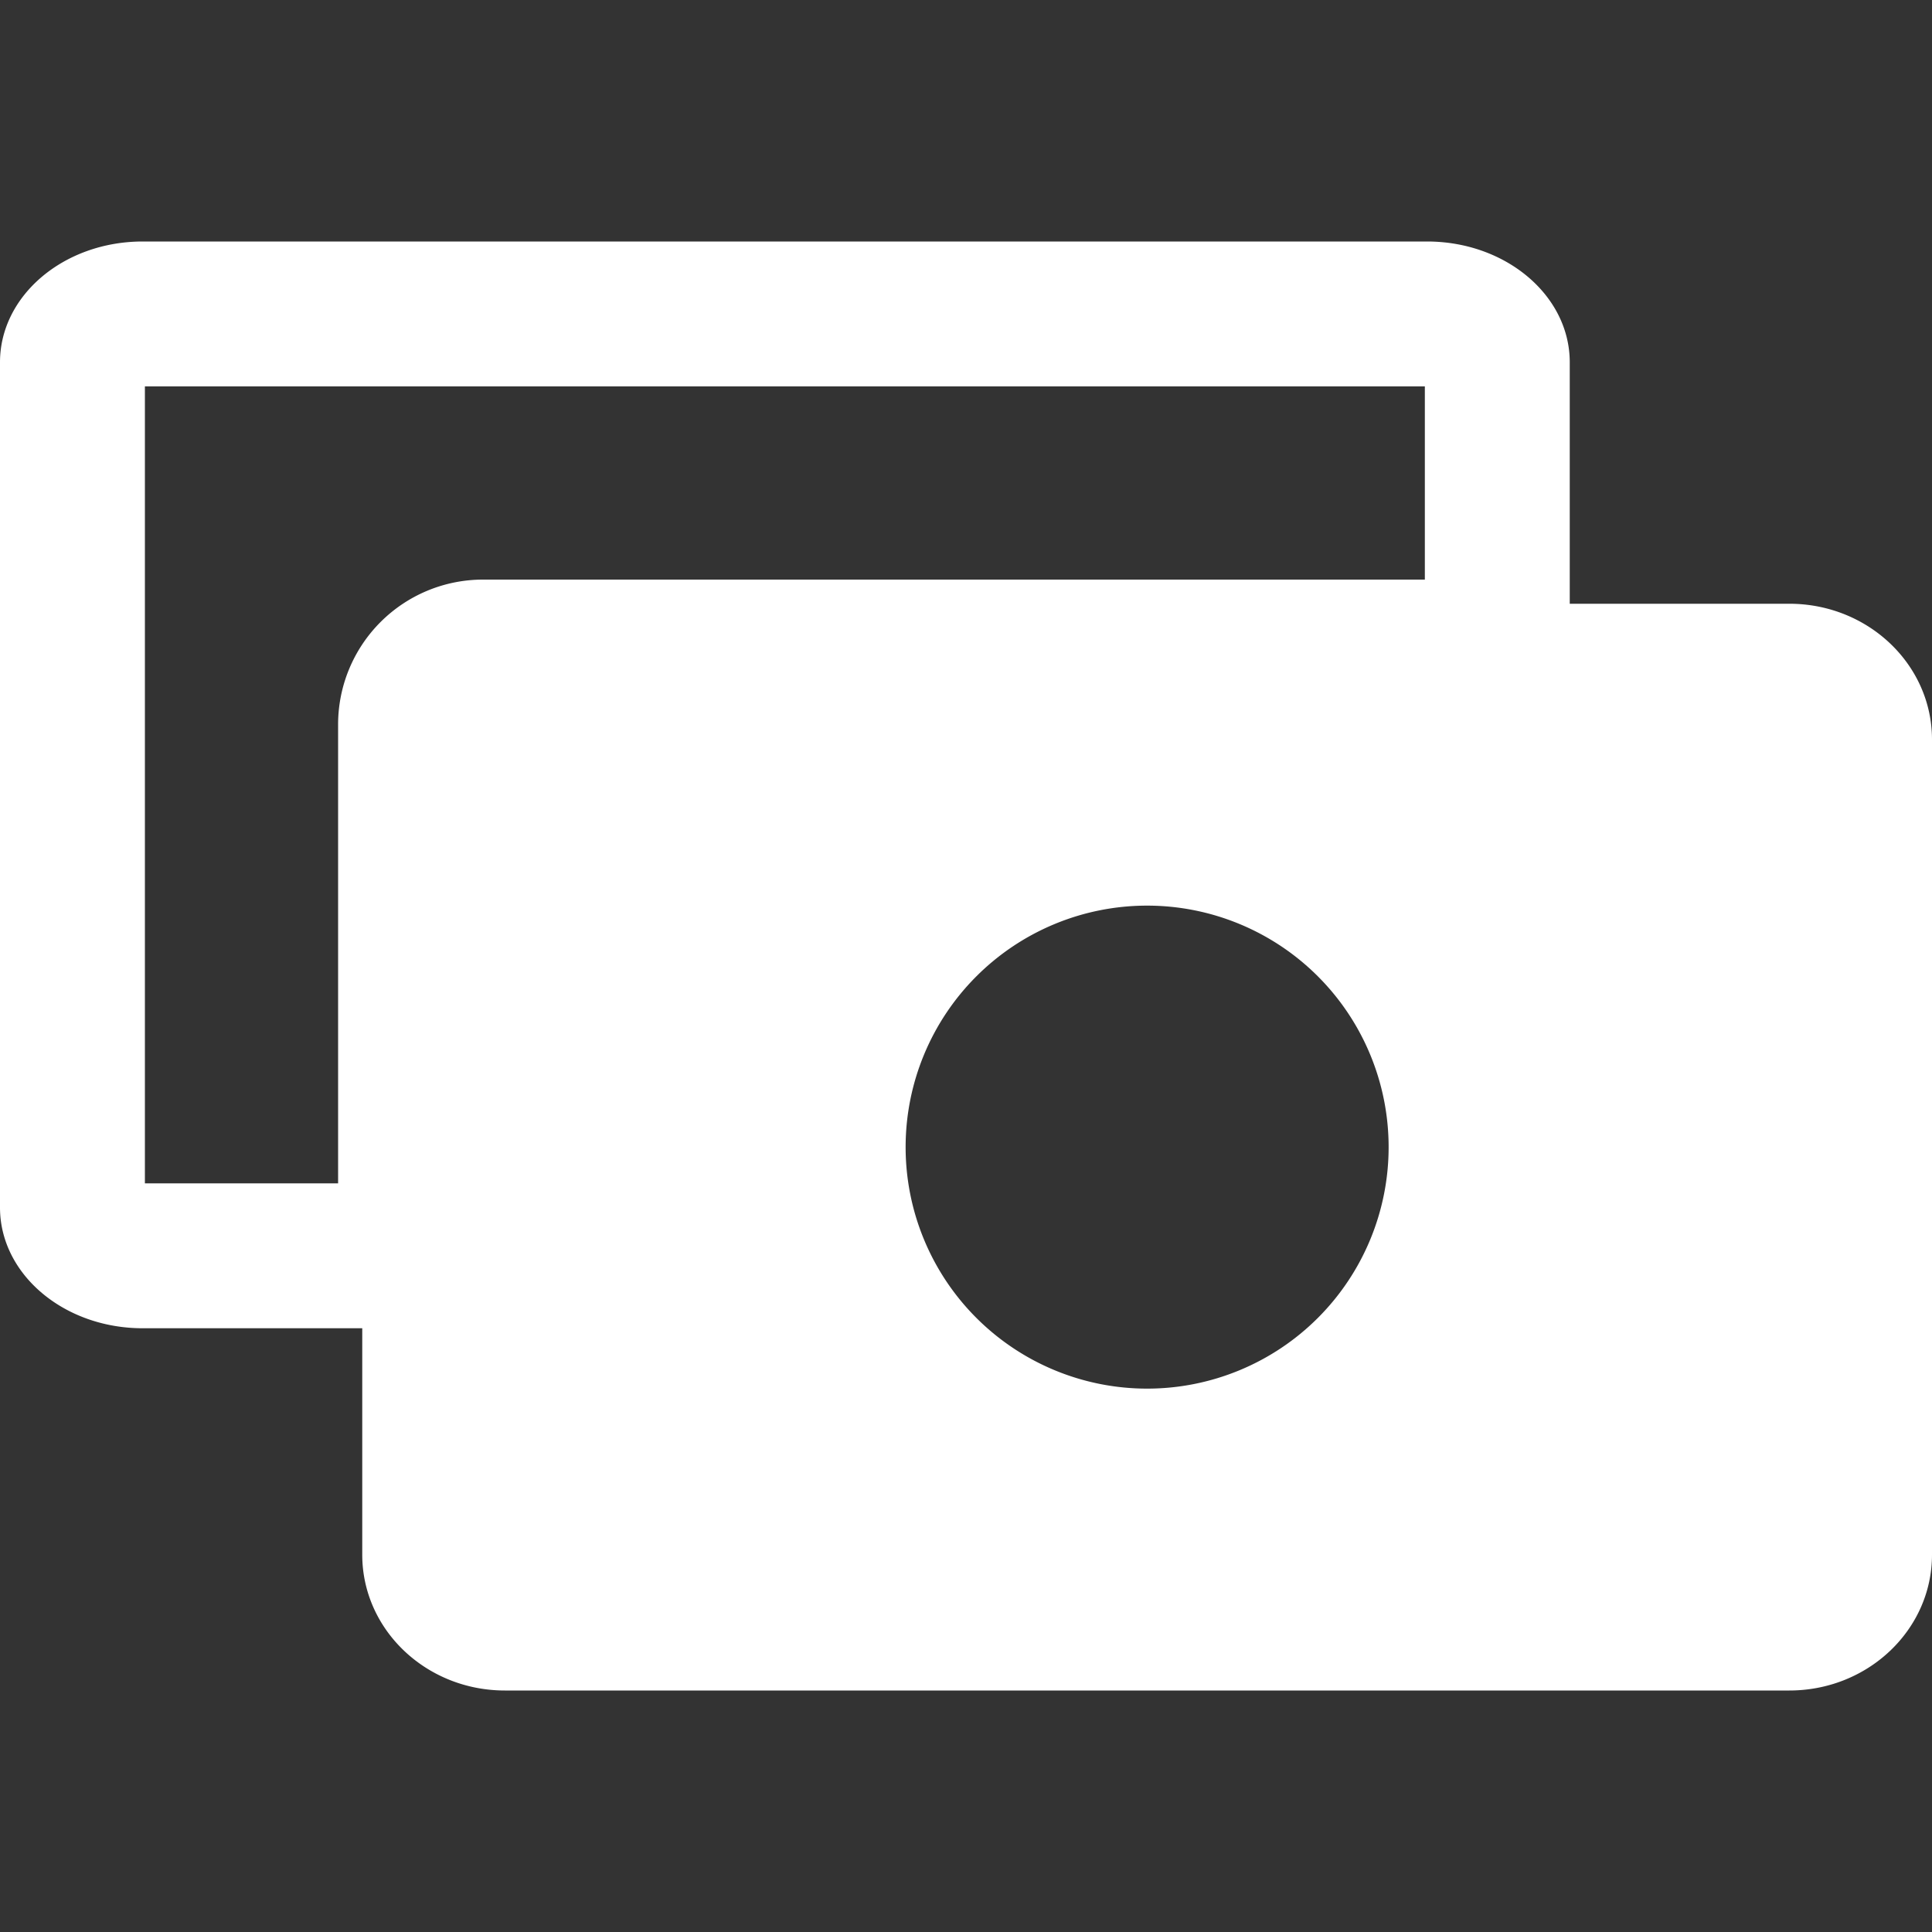 <svg width="20" height="20" fill="none" xmlns="http://www.w3.org/2000/svg"><rect width="100%" height="100%" fill="#333333" stroke="none"/><path fill-rule="evenodd" clip-rule="evenodd" d="M3.75 13.75H1.477C.661 13.75 0 13.19 0 12.5V3.75C0 3.06.661 2.5 1.477 2.5h13.296c.816 0 1.477.56 1.477 1.25v2.5h2.273c.816 0 1.477.63 1.477 1.406v8.438c0 .776-.661 1.406-1.477 1.406H5.227c-.816 0-1.477-.63-1.477-1.406V13.75ZM5 6a1.5 1.5 0 0 0-1.5 1.5v4.75h-2V4h13.25v2H5Zm6.875 8.375a2.5 2.5 0 1 0 0-5 2.5 2.5 0 0 0 0 5Z" fill="#fff"/></svg>